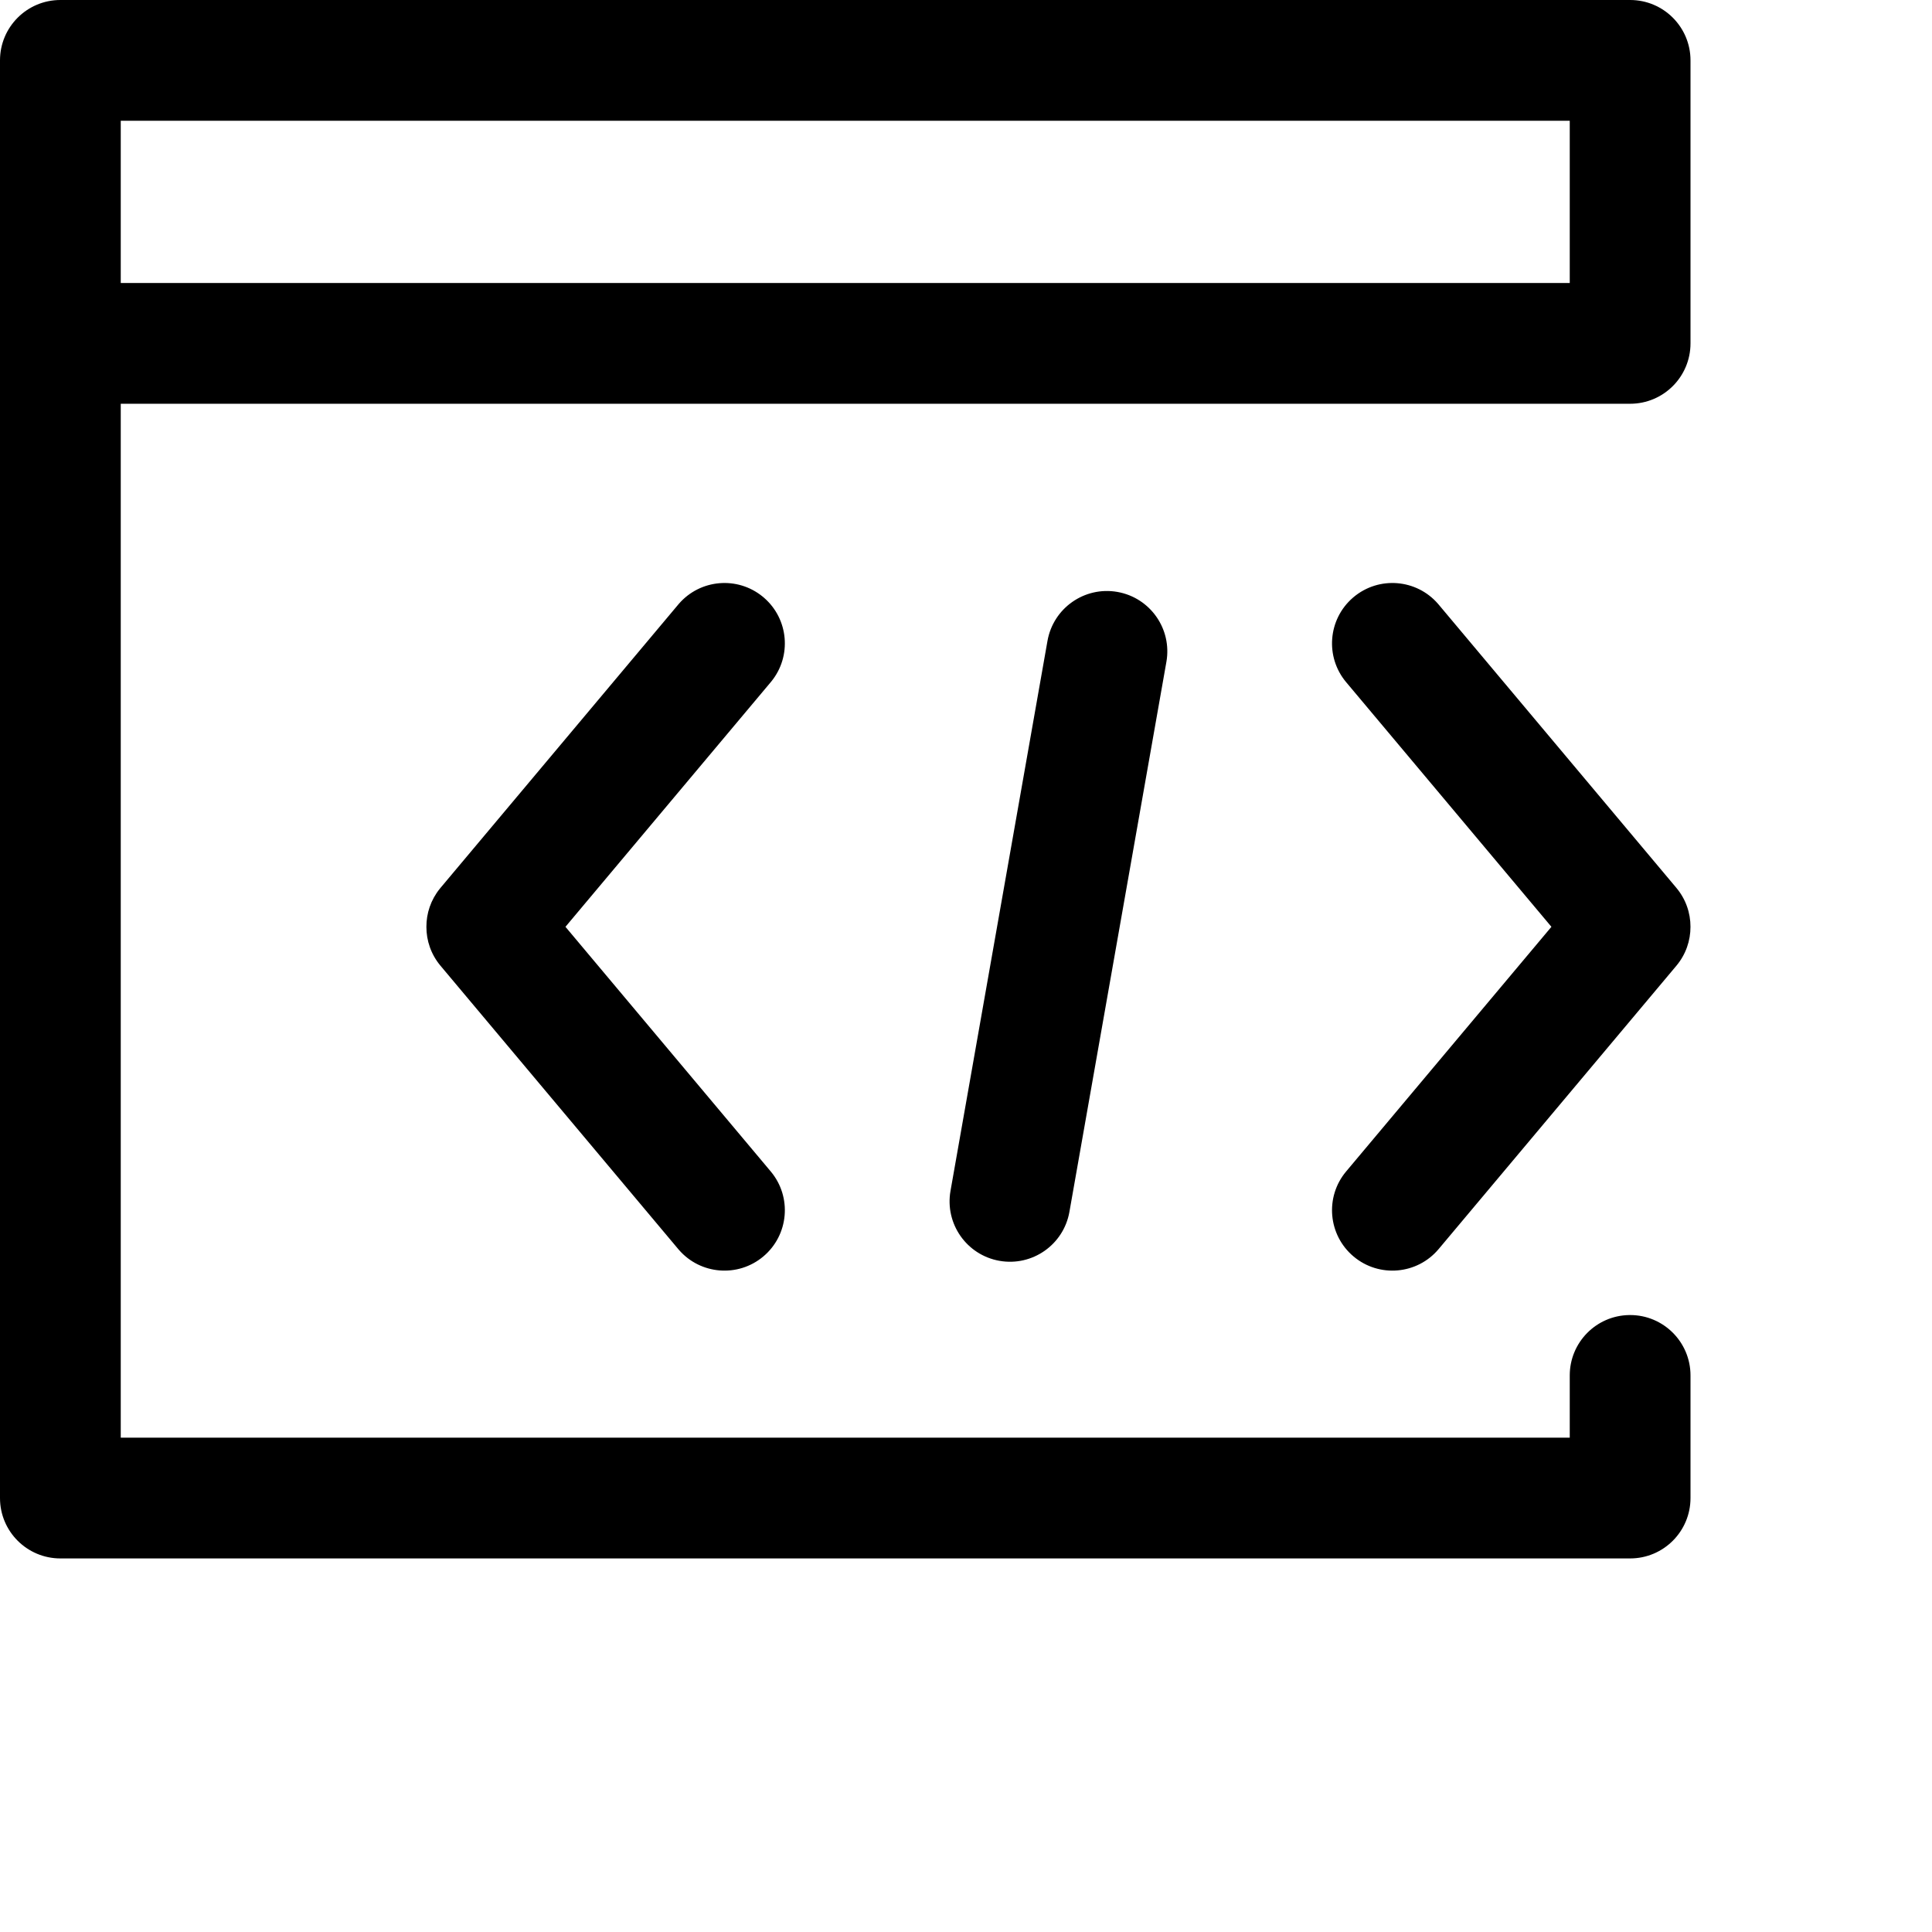 <svg width="1024px" height="1024px" viewBox="0 0 1024 1024" version="1.1" xmlns="http://www.w3.org/2000/svg" xmlns:xlink="http://www.w3.org/1999/xlink">

        <path d="M864,0 C881.673,0 896,14.327 896,32 L896,32 L896,182 C896,199.673 881.673,214 864,214 L864,214 L64,214 L64,762 L832,762 L832,729 C832,711.504 846.042,697.287 863.471,697.004 L864,697 C881.673,697 896,711.327 896,729 L896,729 L896,794 C896,811.673 881.673,826 864,826 L864,826 L32,826 C14.327,826 -2.164332e-15,811.673 0,794 L0,794 L0,32 C2.164332e-15,14.327 14.327,0 32,0 L32,0 Z M762.171,320.029 L762.514,320.432 L888.501,470.576 C893.554,476.599 896.01,483.937 895.988,491.228 C896.01,498.519 893.554,505.857 888.501,511.88 L762.514,662.025 C751.154,675.563 730.97,677.329 717.432,665.969 C703.893,654.609 702.127,634.425 713.487,620.886 L822.283,491.228 L713.487,361.57 C702.241,348.167 703.859,328.25 717.029,316.831 L717.432,316.487 C730.835,305.241 750.751,306.859 762.171,320.029 Z M404.152,316.154 L404.556,316.487 L404.959,316.831 C417.997,328.136 419.713,347.769 408.834,361.166 L408.501,361.57 L299.705,491.228 L408.501,620.886 C419.861,634.425 418.095,654.609 404.556,665.969 C391.153,677.215 371.237,675.597 359.817,662.427 L359.474,662.025 L233.487,511.88 C228.434,505.857 225.978,498.519 226,491.228 C225.978,484.107 228.321,476.94 233.139,470.999 L233.487,470.576 L359.474,320.432 L359.817,320.029 C371.123,306.991 390.756,305.274 404.152,316.154 Z M592.257,313.735 C609.661,316.804 621.283,333.401 618.214,350.805 L566.814,642.308 C563.745,659.713 547.148,671.334 529.743,668.265 C512.339,665.196 500.717,648.599 503.786,631.195 L555.186,339.692 C558.255,322.287 574.852,310.666 592.257,313.735 Z M64,150 L832,150 L832,64 L64,64 L64,150 Z" id="path-1"></path>

    </svg>

